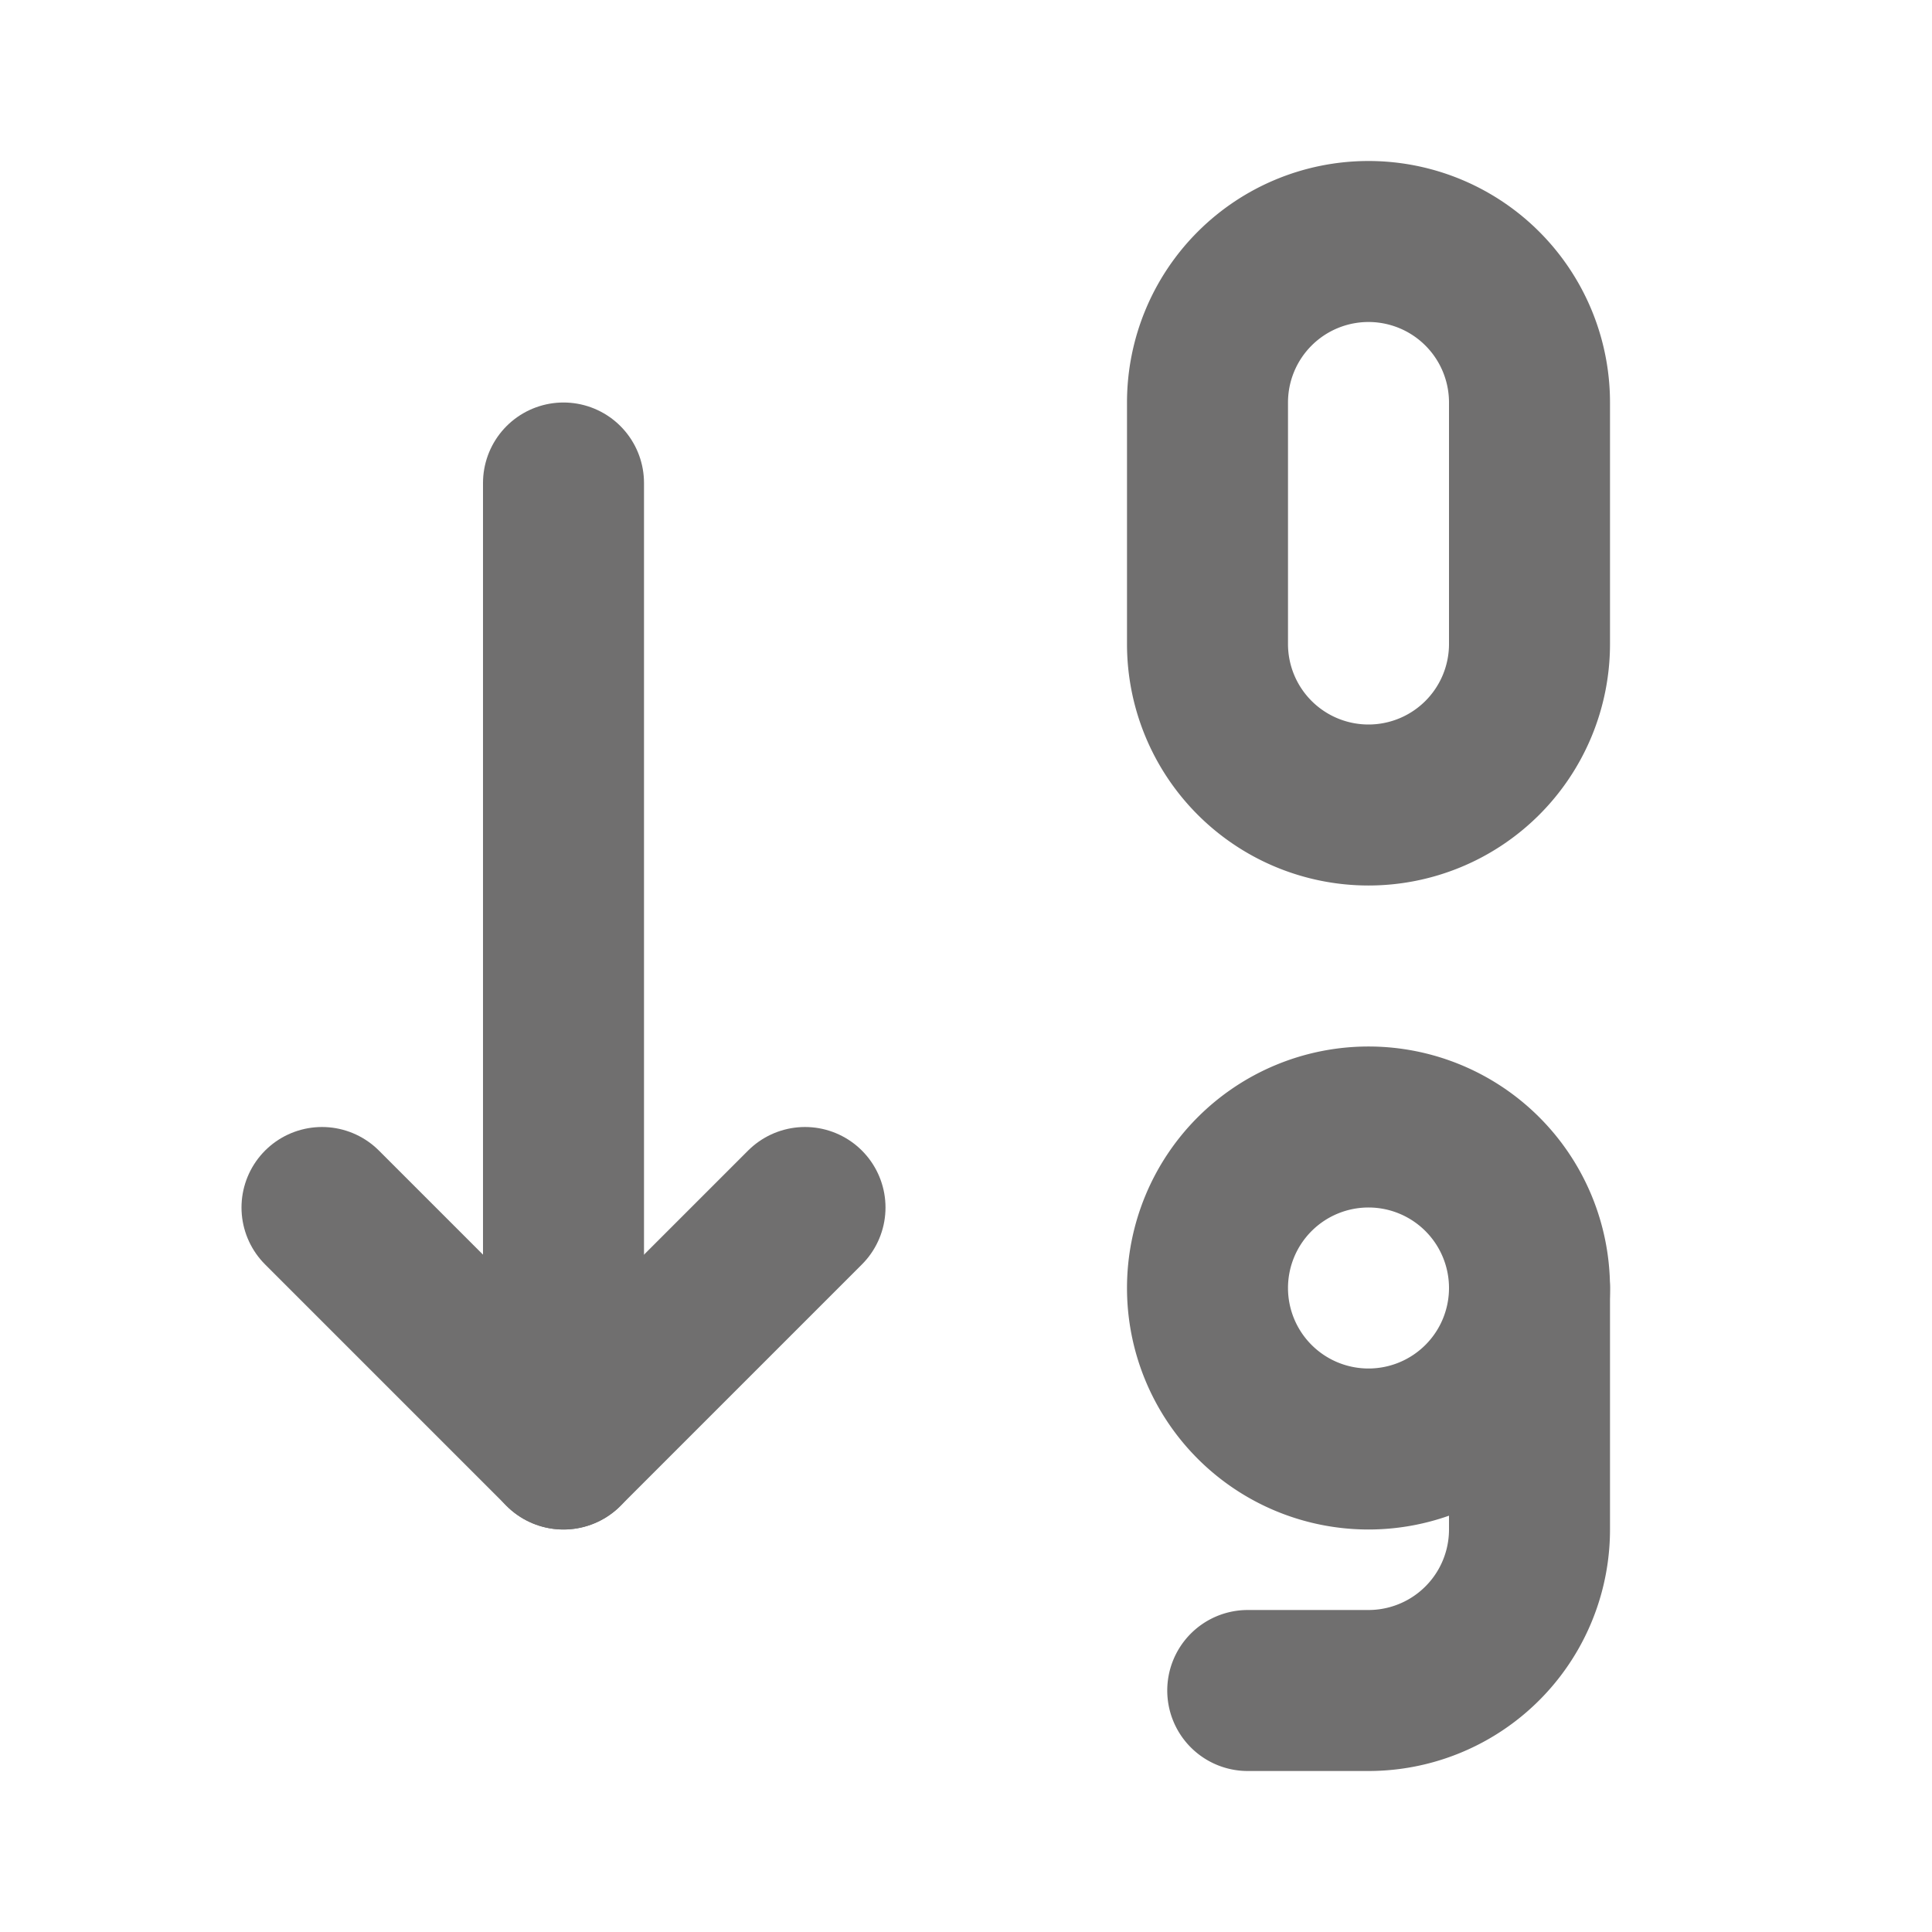 <svg  xmlns="http://www.w3.org/2000/svg"  width="24"  height="24"  viewBox="0 0 24 24"  fill="none"  stroke="#706F6F"  stroke-width="2"  stroke-linecap="round"  stroke-linejoin="round"  class="icon icon-tabler icons-tabler-outline icon-tabler-sort-ascending-numbers"><path stroke="none" d="M0 0h24v24H0z" fill="none"/><path d="M4 15l3 3l3 -3" /><path d="M7 6v12" /><path d="M17 3a2 2 0 0 1 2 2v3a2 2 0 1 1 -4 0v-3a2 2 0 0 1 2 -2z" /><path d="M17 16m-2 0a2 2 0 1 0 4 0a2 2 0 1 0 -4 0" /><path d="M19 16v3a2 2 0 0 1 -2 2h-1.5" /></svg>